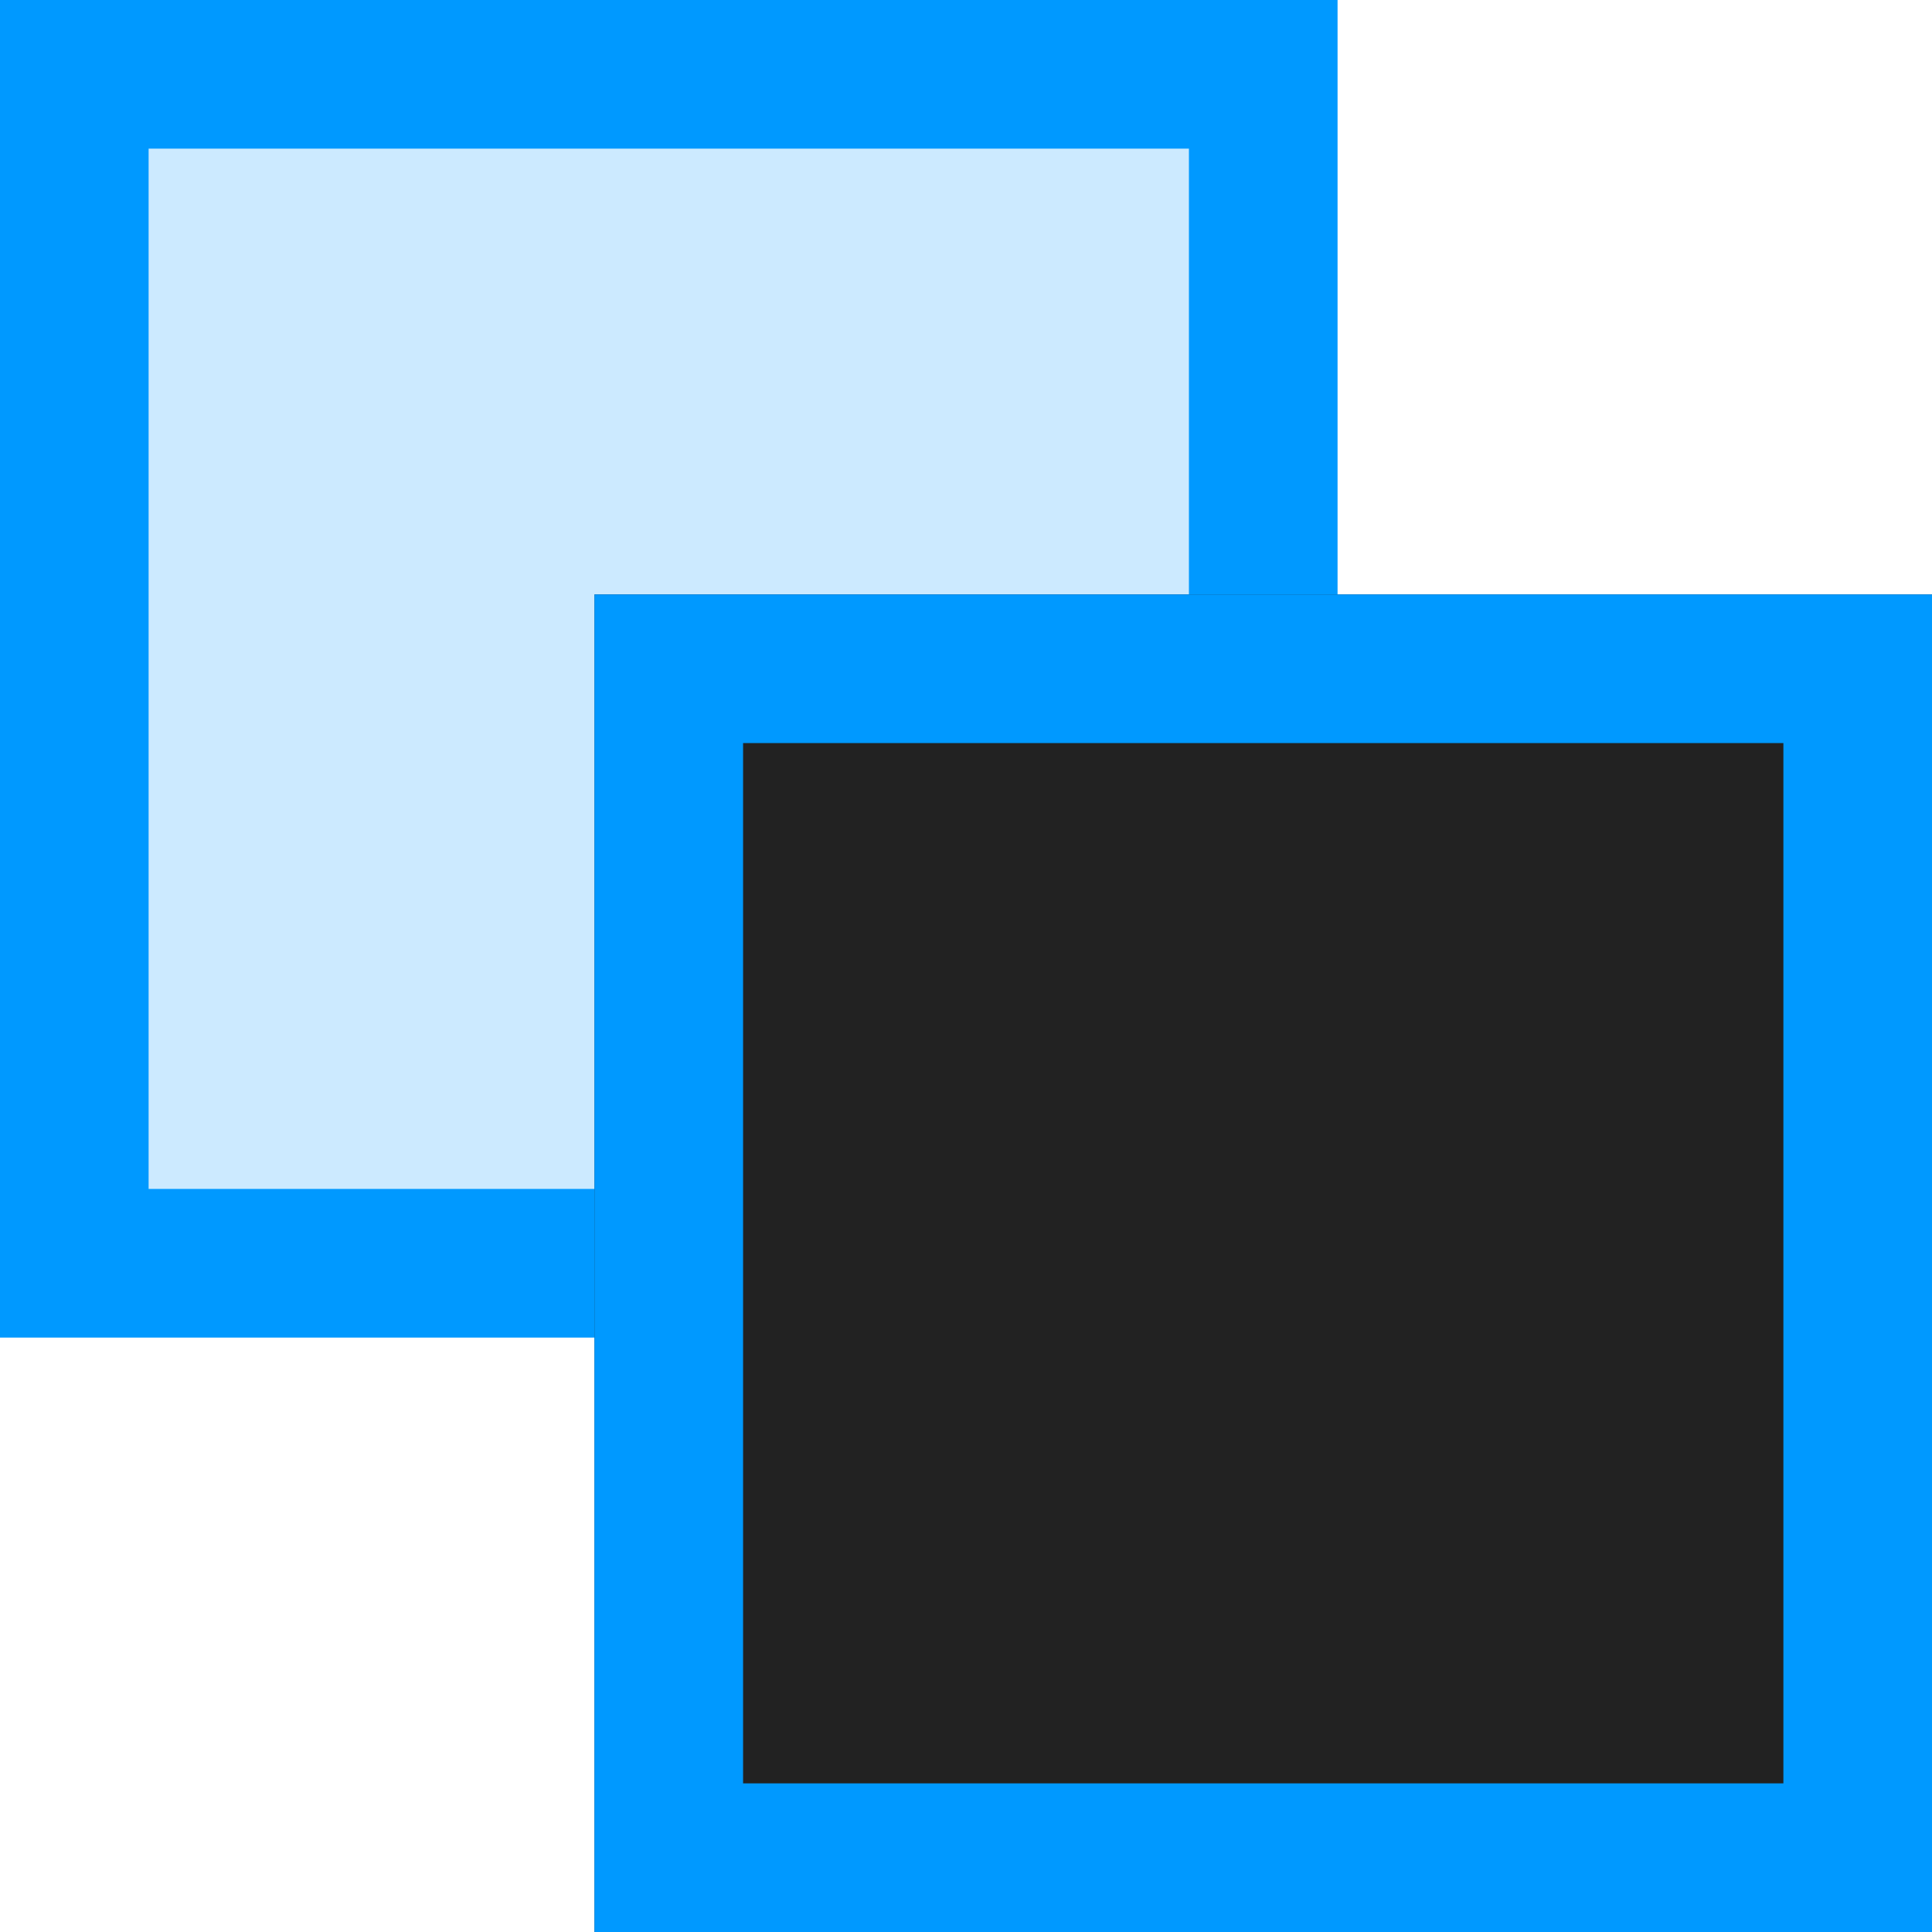 <svg xmlns="http://www.w3.org/2000/svg" 
    xmlns:xlink="http://www.w3.org/1999/xlink" width="13" height="13">
    <g>
        <g>
            <defs>
                <path d="M 0 0 L 9 0 L 9 9 L 0 9 Z" id="shape_id_QKwJ9IPL0"></path>
                <clipPath id="shape_id_QKwJ9IPL0_clip">
                    <use xlink:href="#shape_id_QKwJ9IPL0"></use>
                </clipPath>
            </defs>
            <use xlink:href="#shape_id_QKwJ9IPL0" fill="rgba(0, 153, 255, 0.2)" clip-path="url(#shape_id_QKwJ9IPL0_clip)" stroke-width="2" stroke="#09f"></use>
        </g>
        <g>
            <defs>
                <path d="M 4 4 L 13 4 L 13 13 L 4 13 Z" id="shape_id_gfRg7s8dd"></path>
                <clipPath id="shape_id_gfRg7s8dd_clip">
                    <use xlink:href="#shape_id_gfRg7s8dd"></use>
                </clipPath>
            </defs>
            <use xlink:href="#shape_id_gfRg7s8dd" fill="#222" clip-path="url(#shape_id_gfRg7s8dd_clip)" stroke-width="2" stroke="#09f"></use>
        </g>
    </g>
</svg>